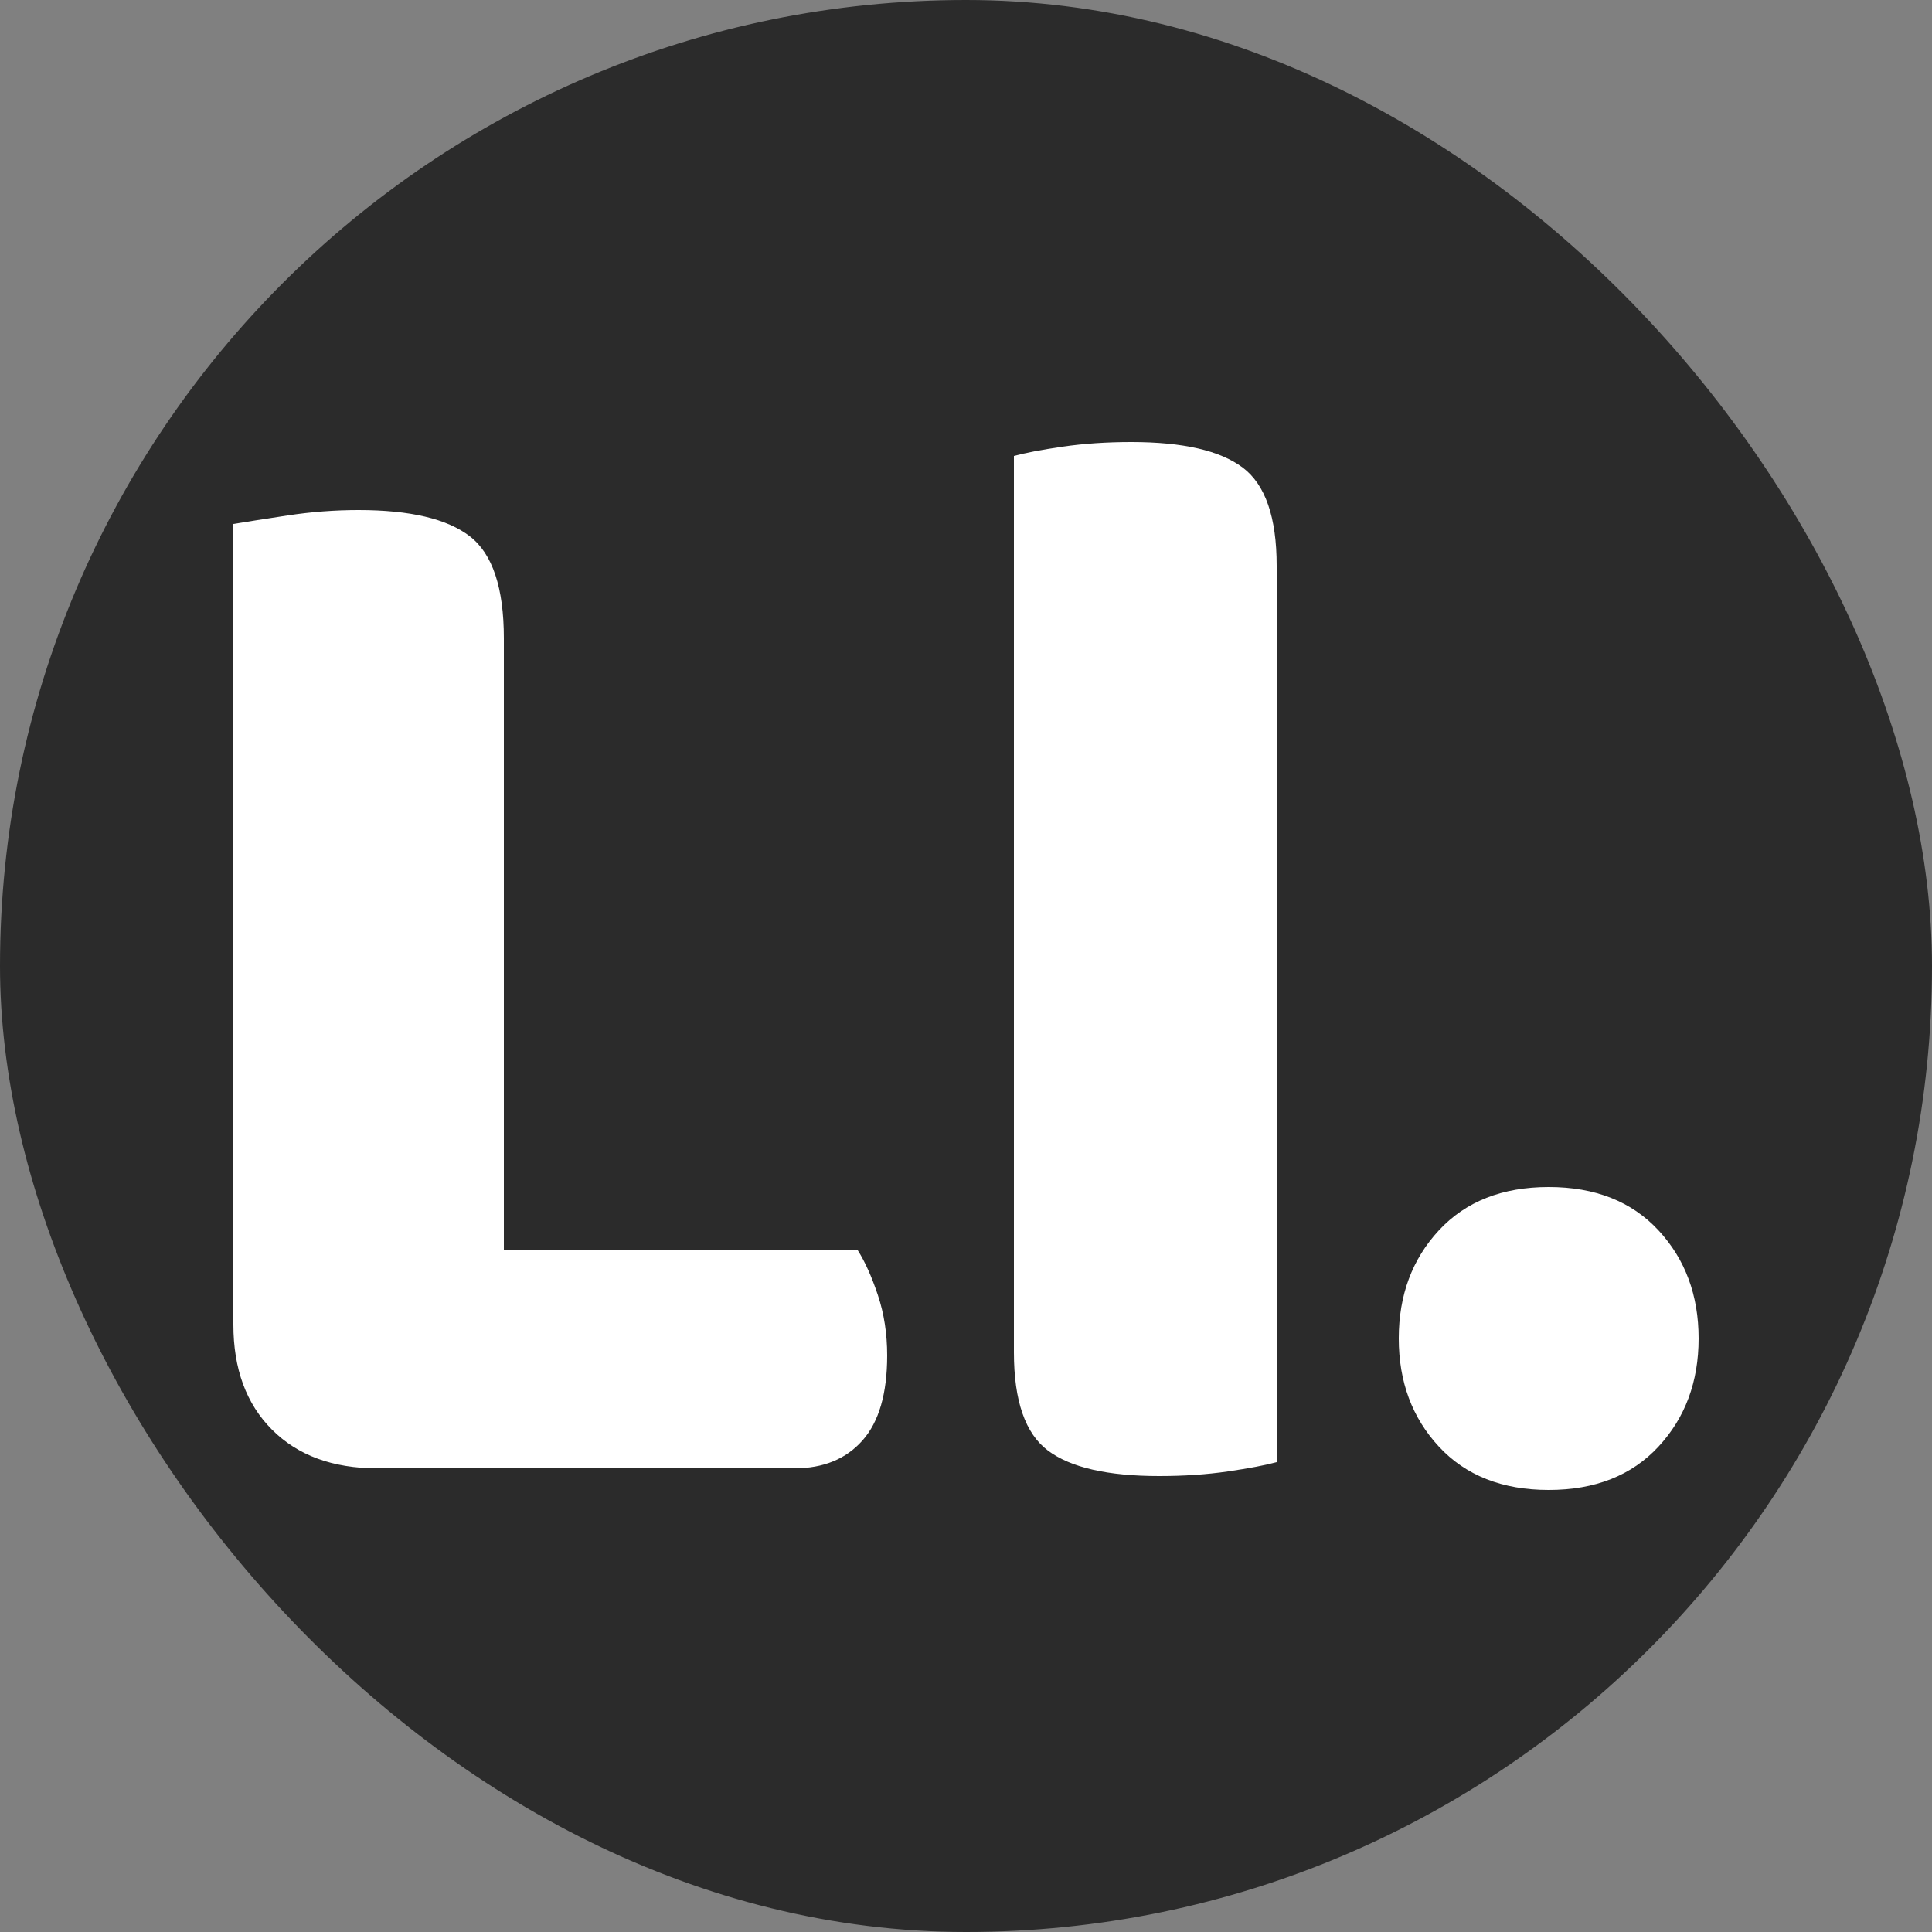 <svg xmlns="http://www.w3.org/2000/svg" width="256" height="256" viewBox="0 0 100 100"><rect x="0" y="0" width="100" height="100" fill="#808080" stroke="none"/><rect width="100" height="100" rx="50" fill="#2b2b2b"></rect><path d="M19.52 76L19.52 76Q16.08 76 14.08 74Q12.08 72 12.08 68.56L12.08 68.56L12.08 27.12Q13.04 26.96 14.88 26.68Q16.72 26.40 18.56 26.40L18.56 26.40Q22.56 26.40 24.32 27.76Q26.08 29.12 26.08 33.04L26.08 33.04L26.08 64.72L44.40 64.72Q44.96 65.60 45.44 67.04Q45.92 68.48 45.92 70.16L45.92 70.16Q45.92 73.12 44.64 74.56Q43.36 76 41.12 76L41.12 76L19.52 76ZM60 76.40L60 76.40Q56 76.40 54.24 75.08Q52.48 73.76 52.48 70L52.48 70L52.48 23.60Q53.36 23.36 55 23.12Q56.64 22.88 58.56 22.88L58.56 22.88Q62.56 22.88 64.32 24.20Q66.08 25.52 66.08 29.28L66.08 29.28L66.08 75.68Q65.20 75.92 63.56 76.16Q61.92 76.40 60 76.40ZM72.40 69.28L72.40 69.28Q72.40 65.92 74.48 63.68Q76.56 61.44 80.16 61.44L80.16 61.44Q83.76 61.44 85.84 63.68Q87.92 65.92 87.92 69.28L87.92 69.28Q87.92 72.64 85.84 74.88Q83.76 77.12 80.16 77.12L80.16 77.12Q76.56 77.12 74.48 74.88Q72.40 72.64 72.40 69.28Z" fill="#ffffff"></path></svg>